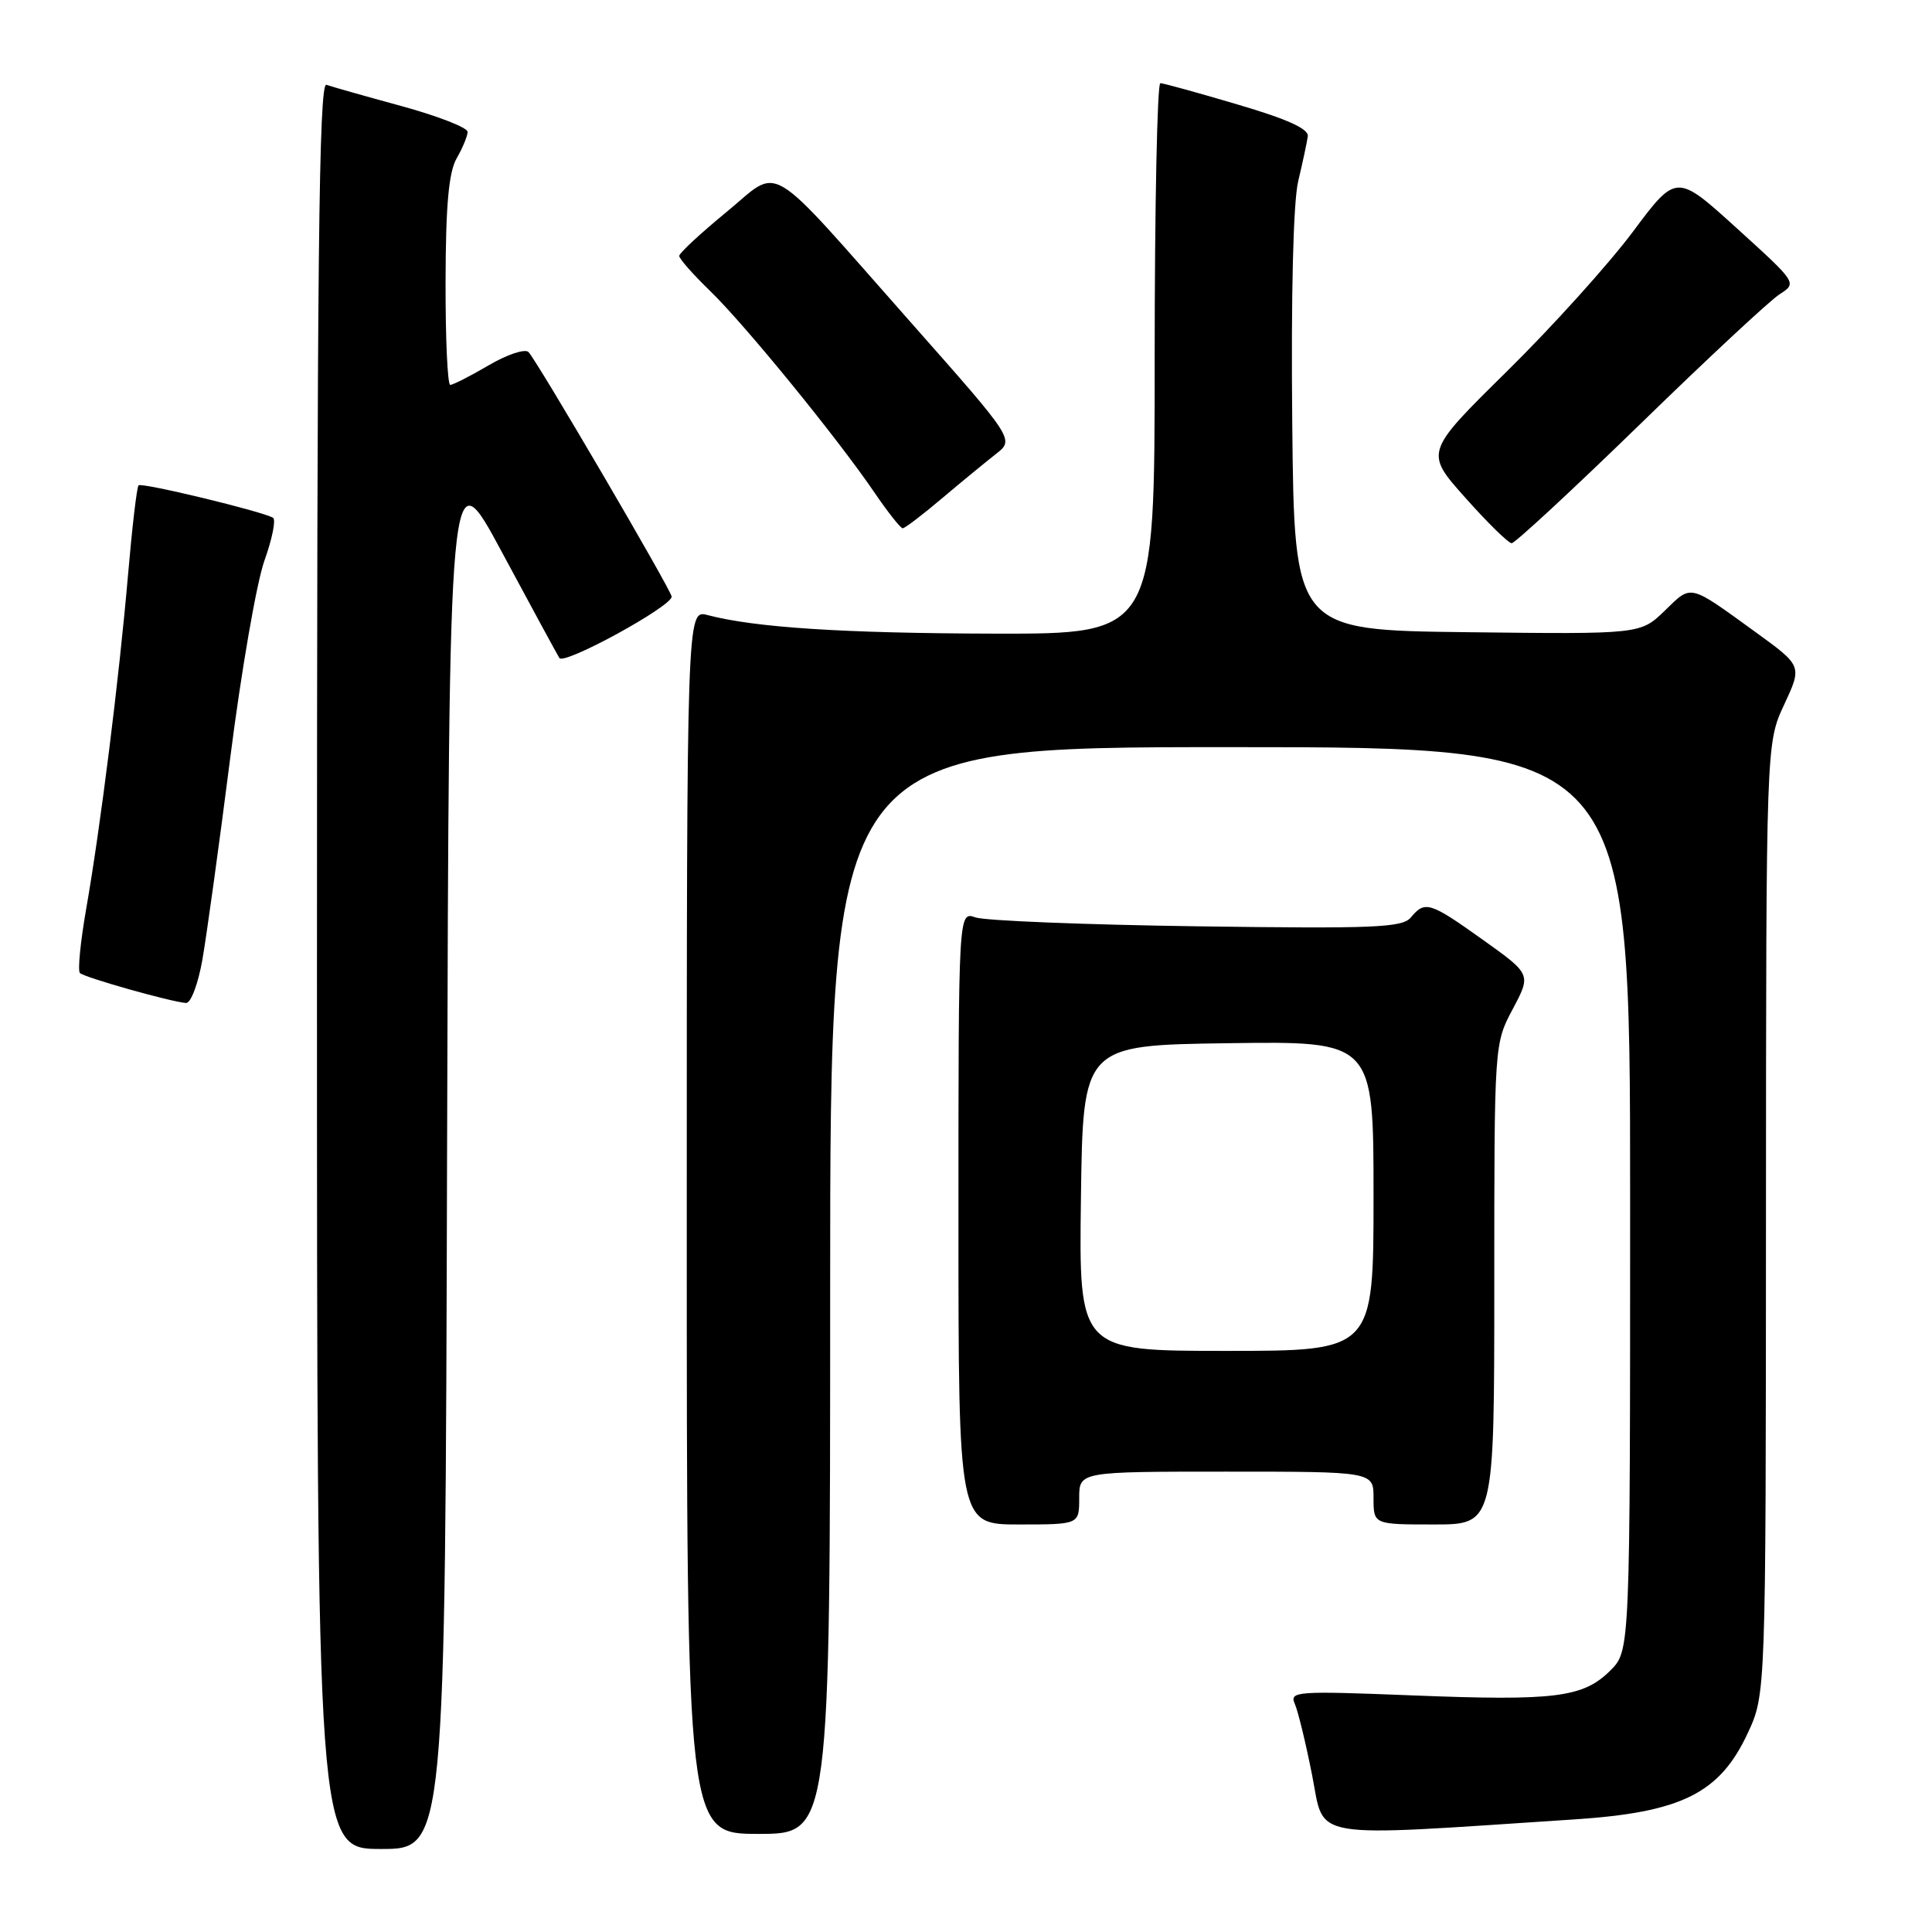 <?xml version="1.0" encoding="UTF-8" standalone="no"?>
<!DOCTYPE svg PUBLIC "-//W3C//DTD SVG 1.1//EN" "http://www.w3.org/Graphics/SVG/1.1/DTD/svg11.dtd" >
<svg xmlns="http://www.w3.org/2000/svg" xmlns:xlink="http://www.w3.org/1999/xlink" version="1.1" viewBox="0 0 256 256">
 <g >
 <path fill="currentColor"
d=" M 59.24 152.56 C 59.50 60.12 59.50 60.12 66.50 73.15 C 70.35 80.32 73.78 86.63 74.12 87.19 C 74.72 88.17 89.00 80.36 89.00 79.06 C 89.00 78.28 71.17 47.82 70.03 46.65 C 69.57 46.18 67.20 46.97 64.76 48.40 C 62.32 49.83 60.03 51.00 59.66 51.00 C 59.30 51.00 59.02 44.81 59.04 37.25 C 59.06 27.22 59.46 22.82 60.50 21.00 C 61.29 19.62 61.95 18.04 61.96 17.48 C 61.98 16.92 58.06 15.39 53.25 14.07 C 48.44 12.76 43.94 11.48 43.25 11.24 C 42.25 10.88 42.00 34.63 42.00 127.89 C 42.00 245.00 42.00 245.00 50.49 245.00 C 58.99 245.00 58.99 245.00 59.24 152.56 Z  M 110.00 171.00 C 110.00 99.00 110.00 99.00 163.00 99.00 C 216.00 99.00 216.00 99.00 216.00 158.86 C 216.00 218.73 216.00 218.73 213.39 221.34 C 209.79 224.93 206.12 225.40 187.19 224.65 C 171.81 224.04 170.84 224.11 171.56 225.75 C 171.99 226.71 173.03 230.99 173.87 235.26 C 175.57 243.88 172.89 243.43 208.61 241.08 C 222.80 240.15 227.87 237.63 231.58 229.66 C 233.98 224.50 233.98 224.50 234.00 161.50 C 234.02 98.50 234.02 98.50 236.41 93.37 C 238.80 88.24 238.80 88.24 232.65 83.78 C 223.70 77.30 224.20 77.41 220.60 80.91 C 217.37 84.04 217.37 84.04 194.43 83.77 C 171.50 83.50 171.50 83.50 171.23 56.00 C 171.06 39.03 171.36 26.78 172.02 24.00 C 172.61 21.52 173.18 18.86 173.29 18.07 C 173.44 17.08 170.60 15.79 164.00 13.85 C 158.78 12.30 154.16 11.03 153.75 11.02 C 153.34 11.01 153.00 27.42 153.00 47.50 C 153.00 84.00 153.00 84.00 131.75 83.96 C 111.73 83.91 100.07 83.16 93.75 81.50 C 91.00 80.78 91.00 80.78 91.00 161.89 C 91.00 243.00 91.00 243.00 100.50 243.00 C 110.00 243.00 110.00 243.00 110.00 171.00 Z  M 143.00 198.50 C 143.00 195.00 143.00 195.00 162.50 195.00 C 182.00 195.00 182.00 195.00 182.00 198.50 C 182.00 202.00 182.00 202.00 190.00 202.00 C 198.00 202.00 198.00 202.00 198.00 170.15 C 198.00 138.30 198.00 138.30 200.45 133.70 C 202.89 129.10 202.89 129.10 196.52 124.55 C 189.46 119.51 188.82 119.31 186.95 121.56 C 185.83 122.92 182.18 123.07 158.58 122.74 C 143.69 122.53 130.49 122.00 129.25 121.56 C 127.00 120.77 127.00 120.77 127.00 161.38 C 127.00 202.00 127.00 202.00 135.00 202.00 C 143.00 202.00 143.00 202.00 143.00 198.50 Z  M 26.82 127.15 C 27.38 123.93 29.05 111.89 30.51 100.40 C 31.97 88.90 34.01 77.15 35.04 74.28 C 36.07 71.41 36.58 68.86 36.18 68.61 C 34.81 67.77 18.77 63.90 18.36 64.31 C 18.13 64.54 17.51 69.85 16.97 76.11 C 15.78 89.92 13.31 109.67 11.42 120.43 C 10.66 124.79 10.28 128.62 10.59 128.93 C 11.15 129.51 22.54 132.73 24.64 132.90 C 25.28 132.96 26.25 130.39 26.82 127.15 Z  M 217.30 56.23 C 226.21 47.55 234.54 39.79 235.82 38.98 C 238.13 37.50 238.11 37.48 230.13 30.24 C 222.13 22.98 222.13 22.98 216.34 30.74 C 213.15 35.01 205.65 43.32 199.67 49.21 C 188.79 59.93 188.79 59.93 194.15 65.94 C 197.09 69.25 199.86 71.96 200.30 71.98 C 200.73 71.99 208.38 64.90 217.30 56.23 Z  M 124.81 66.04 C 127.39 63.86 130.61 61.22 131.96 60.16 C 134.42 58.25 134.42 58.25 120.82 42.87 C 101.08 20.55 103.62 22.07 96.21 28.14 C 92.80 30.94 90.00 33.54 90.00 33.91 C 90.00 34.29 91.84 36.37 94.09 38.55 C 98.69 43.00 110.97 58.06 115.86 65.25 C 117.64 67.86 119.33 70.00 119.61 70.00 C 119.90 70.00 122.24 68.22 124.81 66.04 Z  M 143.23 158.75 C 143.50 138.50 143.50 138.50 162.75 138.23 C 182.00 137.96 182.00 137.96 182.00 158.48 C 182.00 179.00 182.00 179.00 162.48 179.00 C 142.96 179.00 142.96 179.00 143.23 158.75 Z "/>
</g>
</svg>